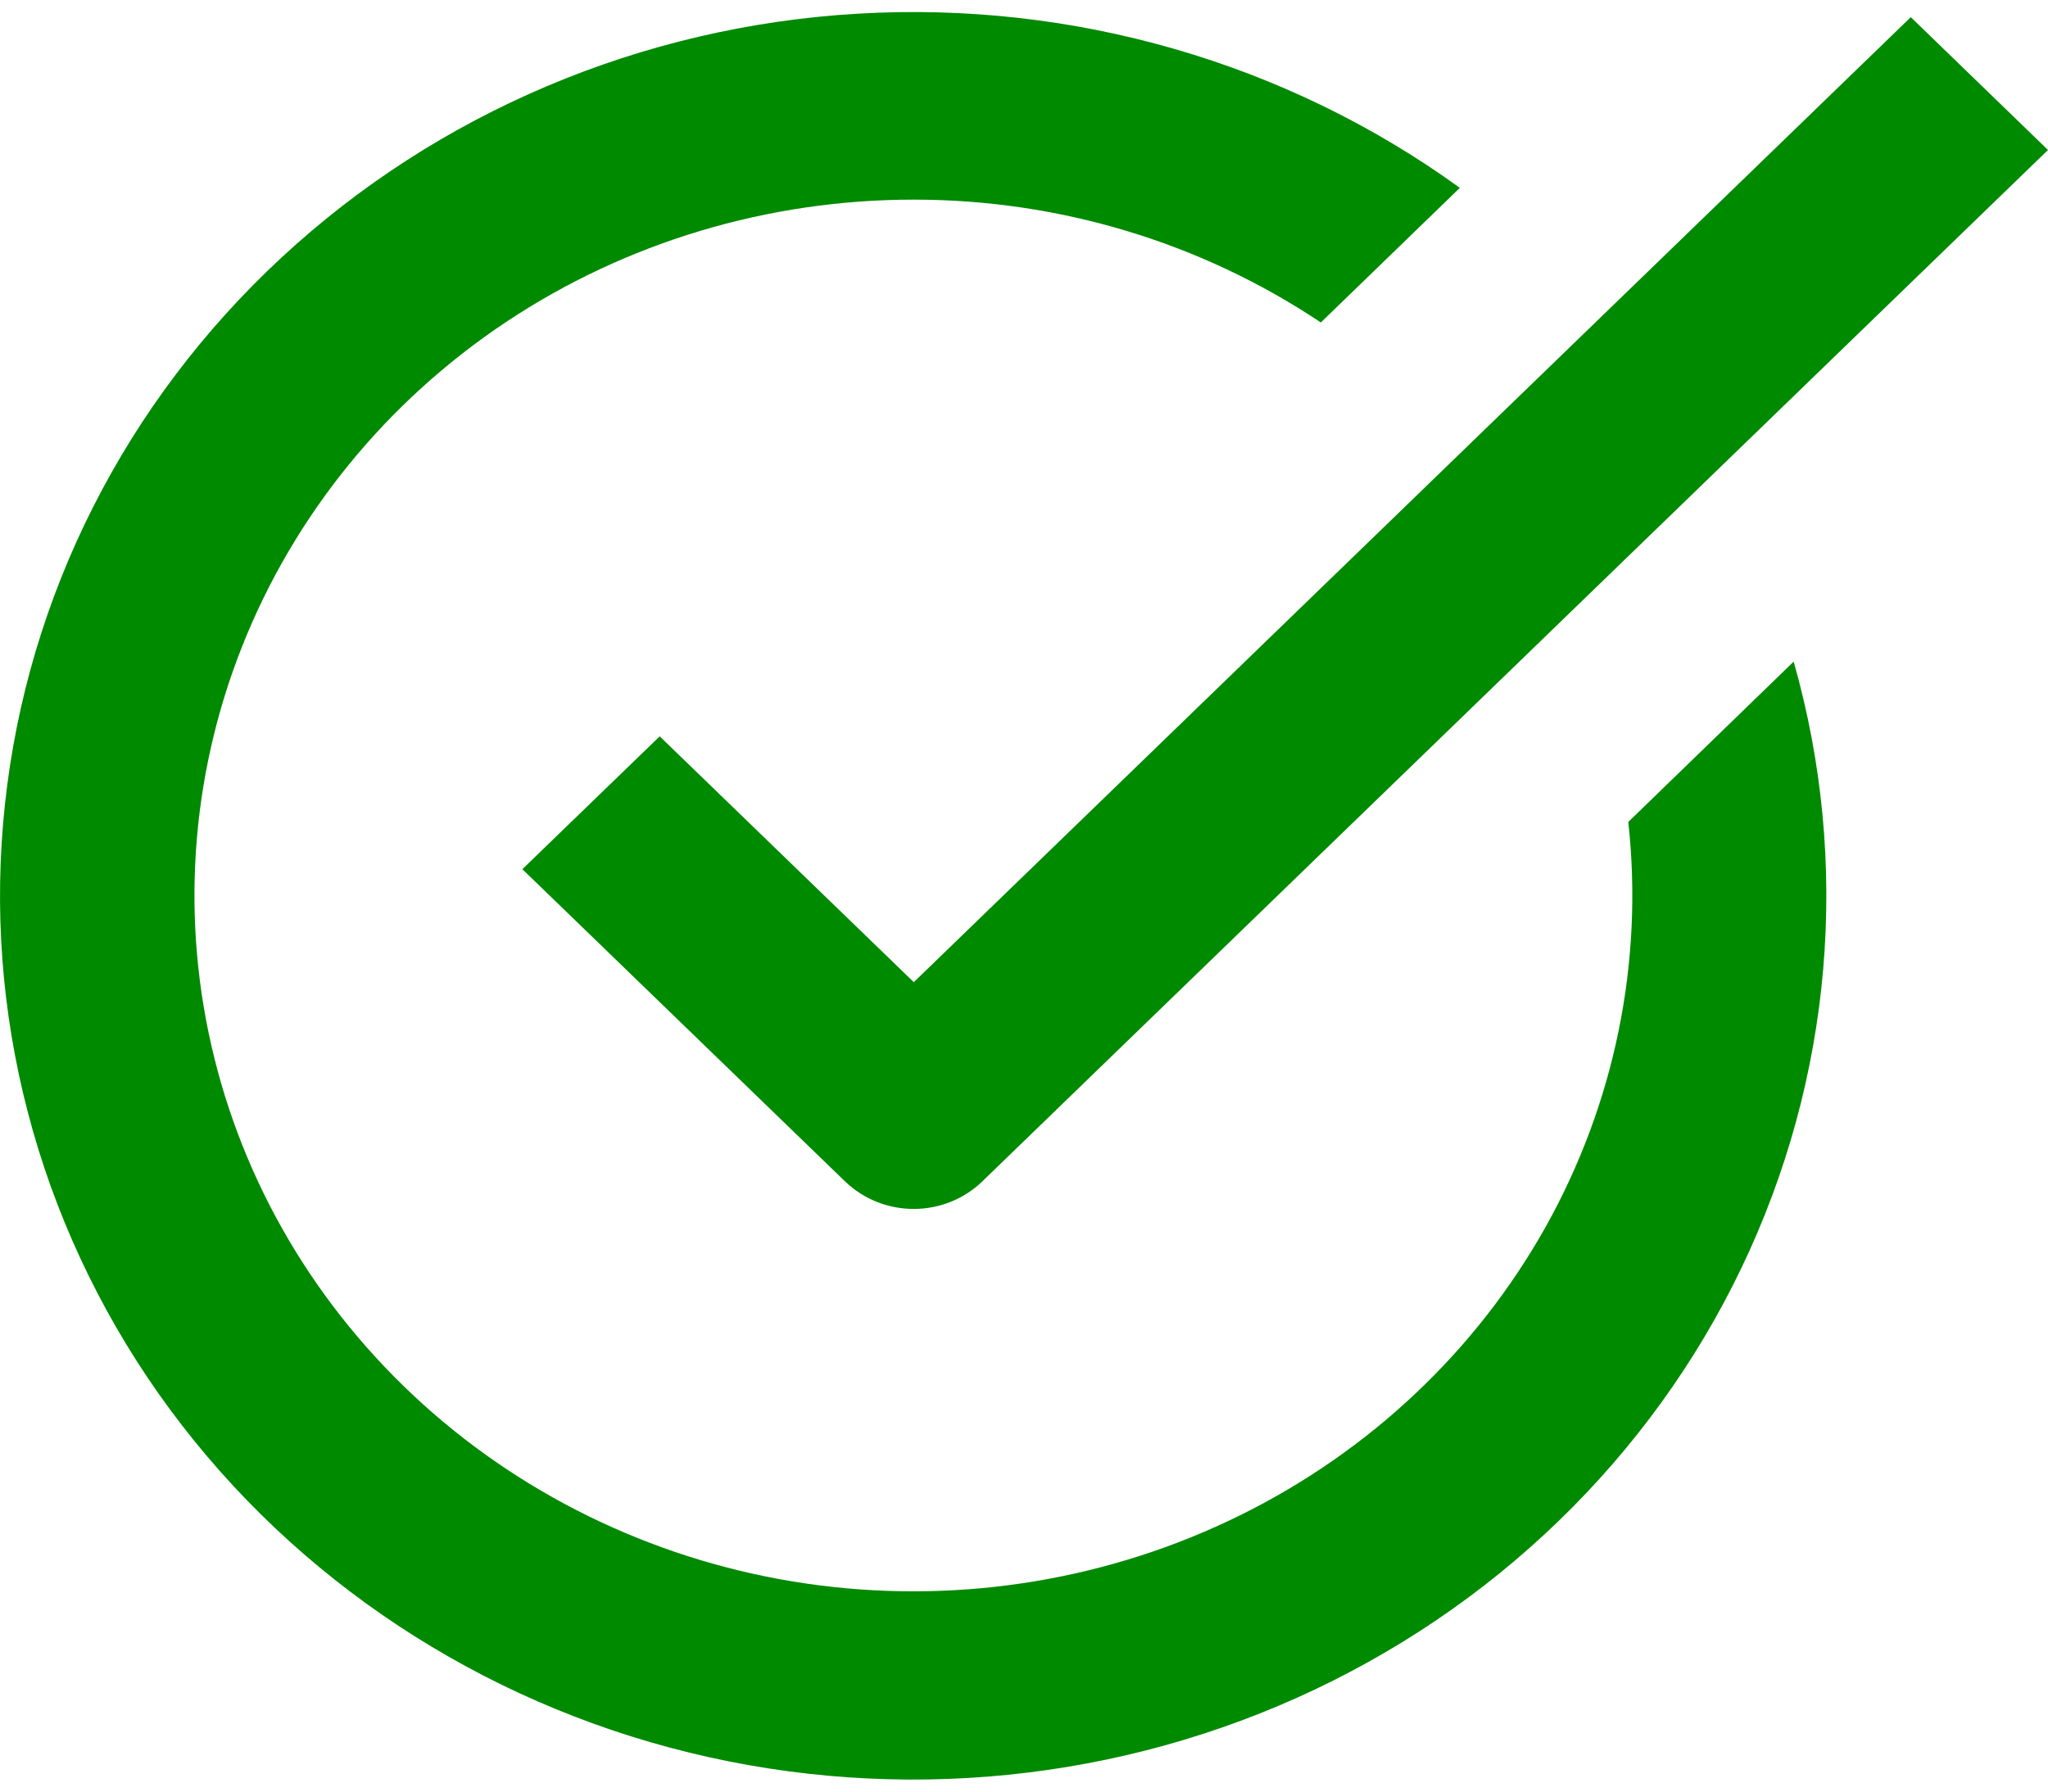 <svg xmlns="http://www.w3.org/2000/svg" width="16" height="14" viewBox="0 0 16 14" fill="none">
  <path d="M5.154 5.754L4.081 6.792L6.602 9.232C6.673 9.3 6.756 9.354 6.848 9.391C6.94 9.428 7.039 9.447 7.138 9.447C7.238 9.447 7.336 9.428 7.428 9.391C7.52 9.354 7.604 9.3 7.674 9.232L16 1.172L14.928 0.134L7.139 7.675L5.154 5.754ZM12.721 6.423C12.841 7.517 12.616 8.62 12.075 9.588C11.533 10.555 10.702 11.34 9.69 11.84C8.678 12.34 7.533 12.532 6.406 12.389C5.28 12.246 4.224 11.775 3.38 11.04C2.535 10.304 1.94 9.338 1.675 8.269C1.409 7.199 1.485 6.077 1.892 5.05C2.299 4.023 3.018 3.139 3.954 2.516C4.89 1.893 6 1.56 7.136 1.56C8.273 1.559 9.383 1.894 10.319 2.52L11.405 1.468C10.053 0.489 8.385 0.007 6.699 0.107C5.014 0.206 3.419 0.881 2.2 2.012C0.98 3.143 0.214 4.656 0.039 6.282C-0.137 7.907 0.289 9.541 1.24 10.892C2.192 12.242 3.608 13.222 5.235 13.657C6.863 14.092 8.598 13.954 10.13 13.268C11.663 12.581 12.894 11.391 13.605 9.908C14.316 8.425 14.461 6.746 14.013 5.17L12.721 6.423Z" fill="#008A00"/>
</svg>